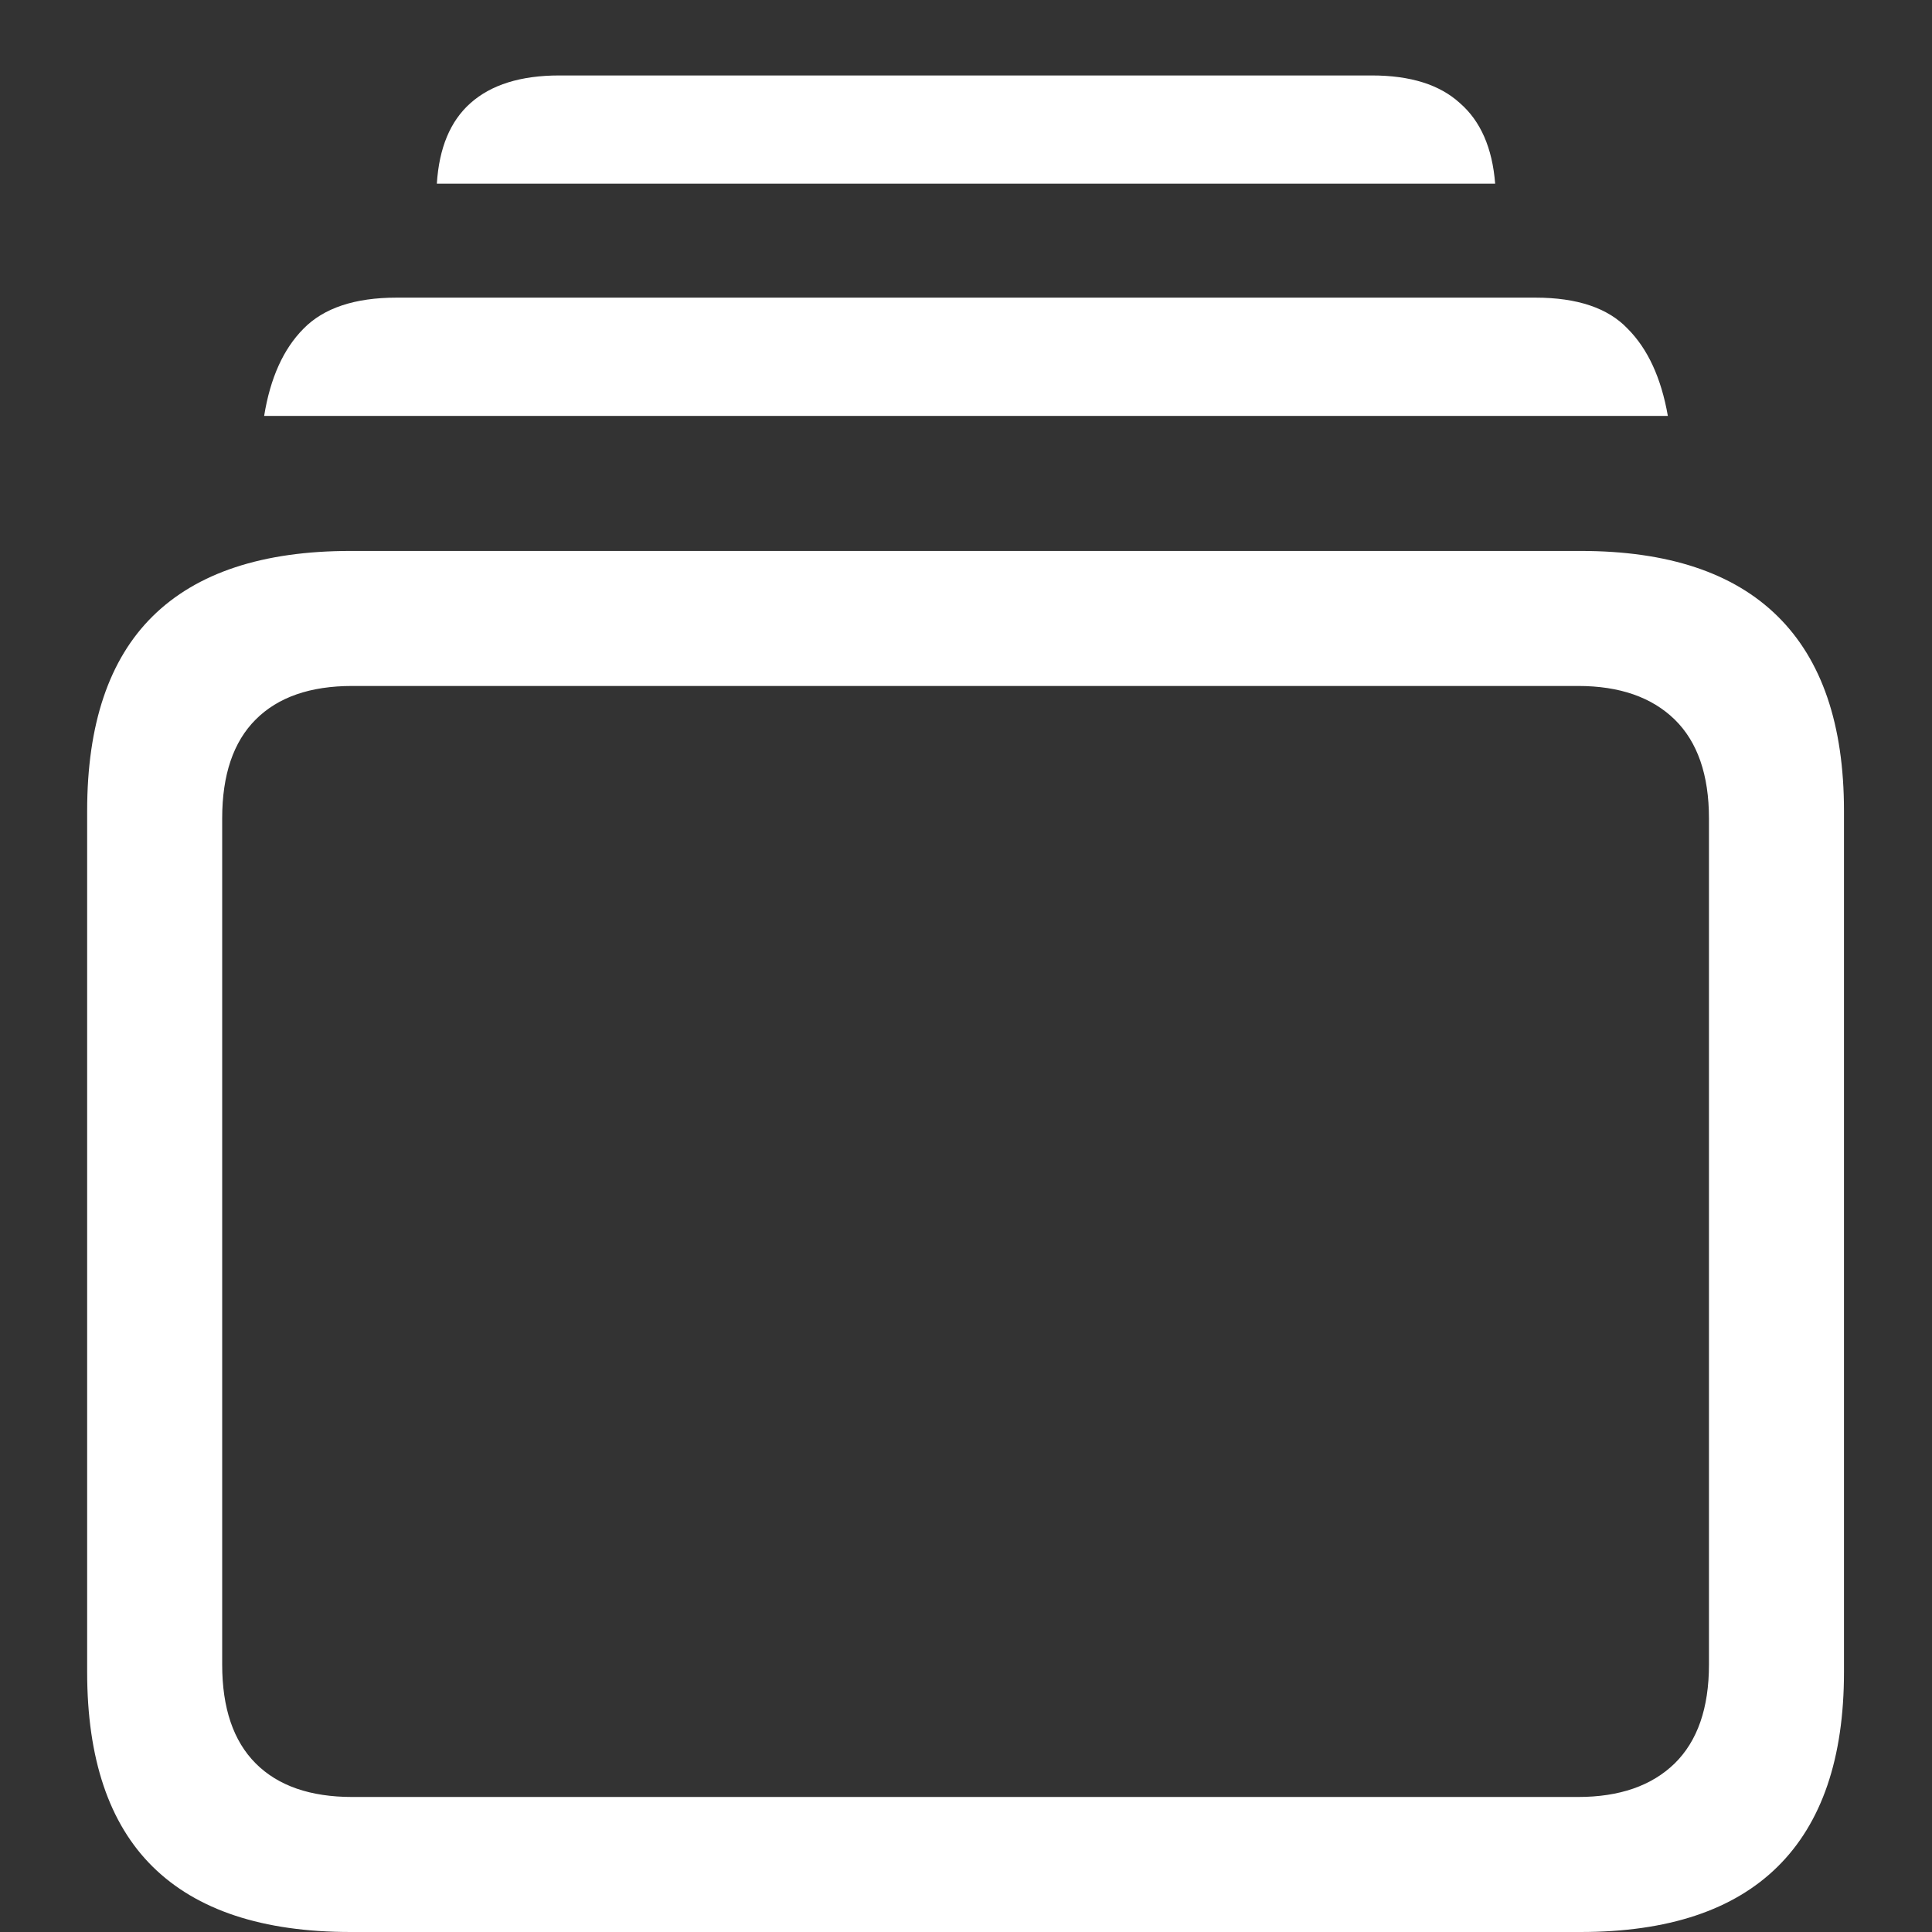 <svg width="18" height="18" viewBox="0 0 18 18" fill="none" xmlns="http://www.w3.org/2000/svg">
<rect x="0" y="0" width="18" height="18" fill="#333333" stroke="none"/>
<path d="M3.266 18H14.727C15.539 18 16.151 17.797 16.562 17.391C16.974 16.984 17.18 16.38 17.18 15.578V7.555C17.18 6.753 16.974 6.148 16.562 5.742C16.151 5.336 15.539 5.133 14.727 5.133H3.266C2.448 5.133 1.833 5.336 1.422 5.742C1.016 6.143 0.812 6.747 0.812 7.555V15.578C0.812 16.385 1.016 16.99 1.422 17.391C1.833 17.797 2.448 18 3.266 18ZM3.281 16.742C2.891 16.742 2.591 16.638 2.383 16.43C2.174 16.221 2.07 15.914 2.07 15.508V7.625C2.07 7.219 2.174 6.911 2.383 6.703C2.591 6.495 2.891 6.391 3.281 6.391H14.703C15.088 6.391 15.388 6.495 15.602 6.703C15.815 6.911 15.922 7.219 15.922 7.625V15.508C15.922 15.914 15.815 16.221 15.602 16.43C15.388 16.638 15.088 16.742 14.703 16.742H3.281ZM2.461 3.875H15.539C15.477 3.521 15.352 3.25 15.164 3.062C14.982 2.87 14.695 2.773 14.305 2.773H3.695C3.305 2.773 3.016 2.87 2.828 3.062C2.641 3.25 2.518 3.521 2.461 3.875ZM4.07 1.711H13.93C13.904 1.378 13.794 1.128 13.602 0.961C13.414 0.789 13.141 0.703 12.781 0.703H5.211C4.852 0.703 4.576 0.789 4.383 0.961C4.195 1.128 4.091 1.378 4.07 1.711Z" fill="white"/>
</svg>
